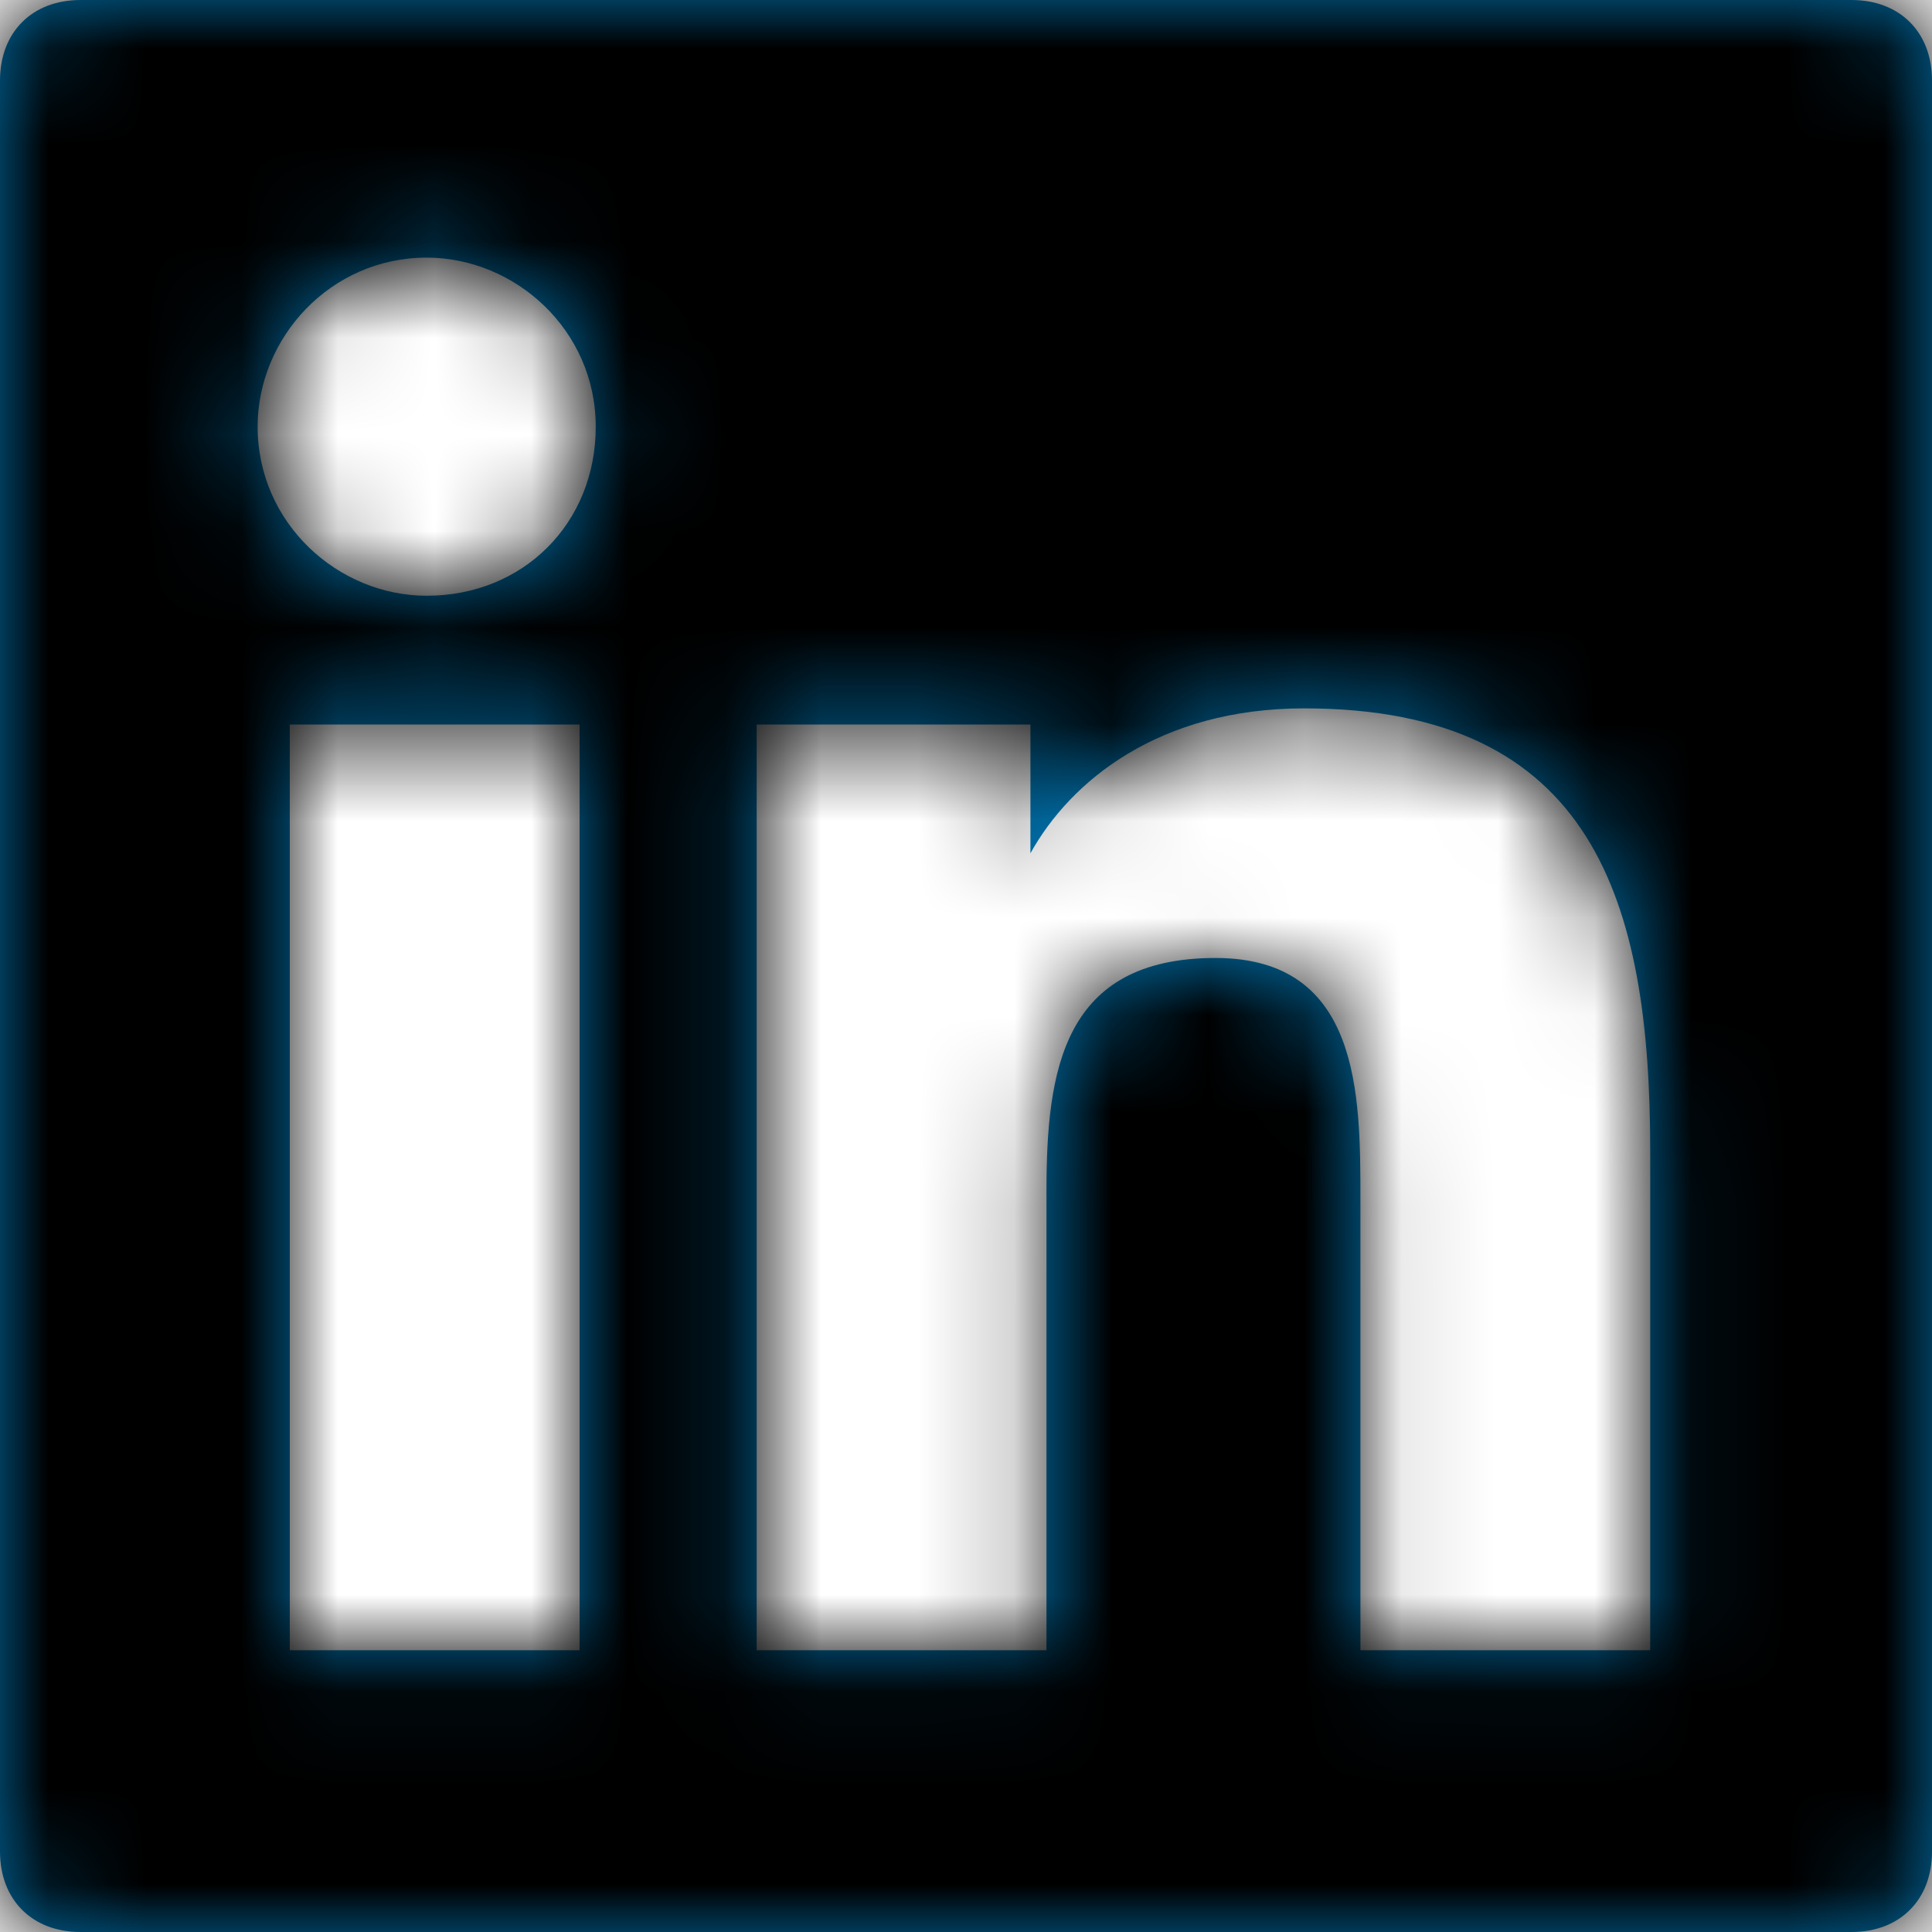 <svg width="20" height="20" xmlns="http://www.w3.org/2000/svg" xmlns:xlink="http://www.w3.org/1999/xlink"><defs><path d="M21.167 2H2.833c-.5 0-.833.333-.833.833v18.334c0 .5.333.833.833.833h18.334c.5 0 .833-.333.833-.833V2.833c0-.5-.333-.833-.833-.833zM7.917 19.083H5V9.5h3v9.583h-.083zm-1.5-10.916c-.917 0-1.75-.75-1.75-1.75 0-.917.75-1.75 1.75-1.75.916 0 1.75.75 1.75 1.75s-.75 1.75-1.75 1.75zm12.666 10.916h-3v-4.666c0-1.084 0-2.5-1.5-2.5-1.583 0-1.75 1.166-1.75 2.416v4.75h-3V9.5h2.834v1.333c.416-.75 1.333-1.5 2.833-1.5 3 0 3.583 2 3.583 4.584v5.166z" id="a"/></defs><g transform="translate(-2 -2)" fill="none" fill-rule="evenodd"><path d="M0 0h24v24H0z"/><mask id="b" fill="#fff"><use xlink:href="#a"/></mask><use fill="#0077B5" xlink:href="#a"/><g mask="url(#b)" fill="#000"><path d="M0 0h24v24H0z"/></g></g></svg>